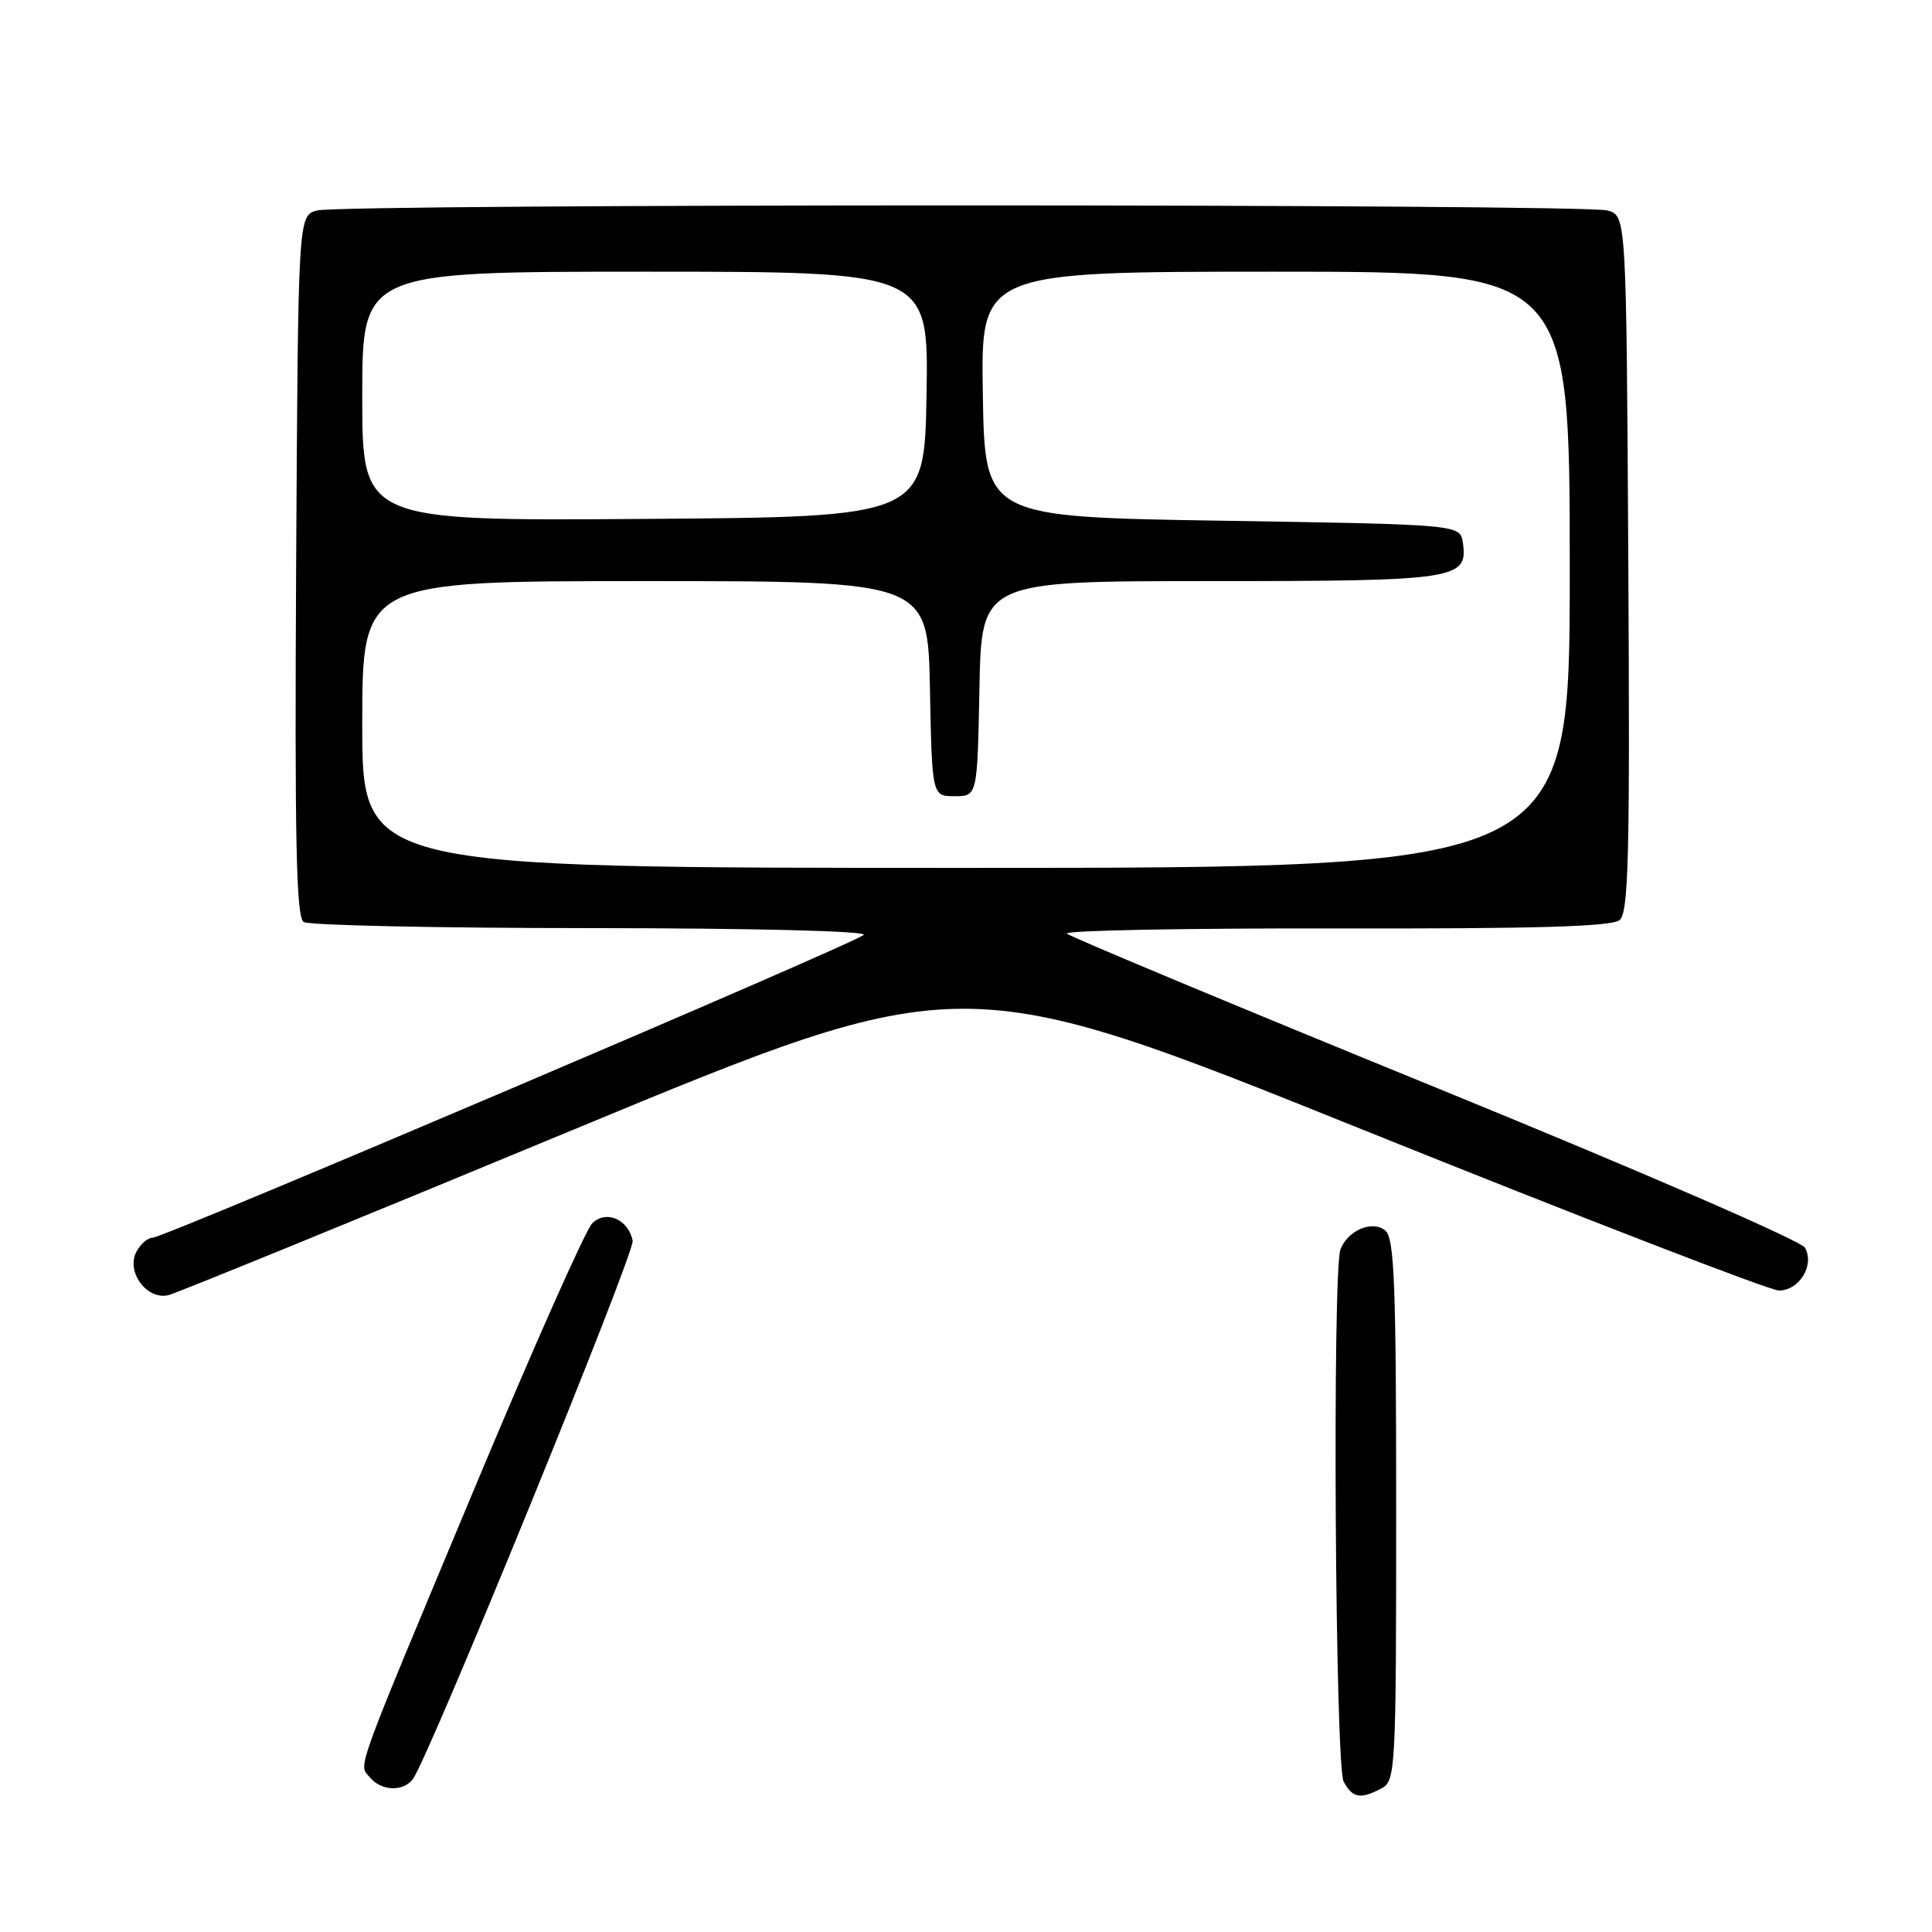 <?xml version="1.0" encoding="UTF-8" standalone="no"?>
<!DOCTYPE svg PUBLIC "-//W3C//DTD SVG 1.1//EN" "http://www.w3.org/Graphics/SVG/1.1/DTD/svg11.dtd" >
<svg xmlns="http://www.w3.org/2000/svg" xmlns:xlink="http://www.w3.org/1999/xlink" version="1.1" viewBox="0 0 256 256">
 <g >
 <path fill="currentColor"
d=" M 183.07 236.96 C 184.92 235.97 185.00 234.50 185.00 200.09 C 185.00 170.16 184.76 164.05 183.56 163.05 C 181.86 161.64 178.59 163.02 177.62 165.55 C 176.53 168.40 176.91 233.97 178.04 236.07 C 179.21 238.26 180.29 238.45 183.07 236.96 Z  M 54.70 235.75 C 56.78 233.01 84.14 165.99 83.83 164.41 C 83.27 161.56 80.29 160.28 78.47 162.10 C 77.61 162.96 70.80 178.26 63.35 196.08 C 46.62 236.10 47.49 233.69 49.02 235.52 C 50.52 237.33 53.42 237.44 54.70 235.75 Z  M 76.00 149.68 C 127.50 128.33 127.50 128.33 180.50 149.66 C 209.65 161.39 234.50 170.99 235.71 171.00 C 238.42 171.00 240.47 167.65 239.17 165.33 C 238.65 164.41 217.25 155.12 190.19 144.08 C 163.75 133.29 141.79 124.12 141.37 123.71 C 140.96 123.29 156.95 122.99 176.90 123.02 C 203.38 123.08 213.56 122.78 214.60 121.92 C 215.80 120.92 215.98 113.48 215.76 74.66 C 215.50 28.59 215.50 28.59 213.00 27.89 C 209.73 26.99 45.27 26.99 42.00 27.89 C 39.50 28.59 39.50 28.59 39.24 74.98 C 39.04 111.43 39.25 121.54 40.24 122.17 C 40.93 122.61 58.13 122.98 78.45 122.98 C 99.73 122.99 115.00 123.37 114.45 123.88 C 113.17 125.06 21.74 164.00 20.24 164.00 C 19.60 164.00 18.63 164.83 18.08 165.85 C 16.65 168.53 19.50 172.35 22.36 171.60 C 23.54 171.29 47.67 161.43 76.00 149.68 Z  M 48.00 96.00 C 48.00 77.00 48.00 77.00 85.47 77.00 C 122.95 77.00 122.95 77.00 123.22 91.25 C 123.50 105.50 123.50 105.50 126.50 105.50 C 129.50 105.50 129.50 105.50 129.78 91.25 C 130.05 77.00 130.05 77.00 160.34 77.00 C 193.01 77.00 194.53 76.77 193.84 71.94 C 193.50 69.50 193.50 69.50 162.00 69.00 C 130.50 68.50 130.50 68.50 130.23 52.25 C 129.95 36.00 129.95 36.00 168.98 36.00 C 208.00 36.00 208.00 36.00 208.00 75.50 C 208.00 115.00 208.00 115.00 128.00 115.00 C 48.00 115.00 48.00 115.00 48.00 96.00 Z  M 48.00 52.51 C 48.00 36.00 48.00 36.00 85.52 36.00 C 123.05 36.00 123.05 36.00 122.77 52.25 C 122.50 68.50 122.50 68.50 85.25 68.76 C 48.00 69.02 48.00 69.02 48.00 52.51 Z "/>
</g>
</svg>